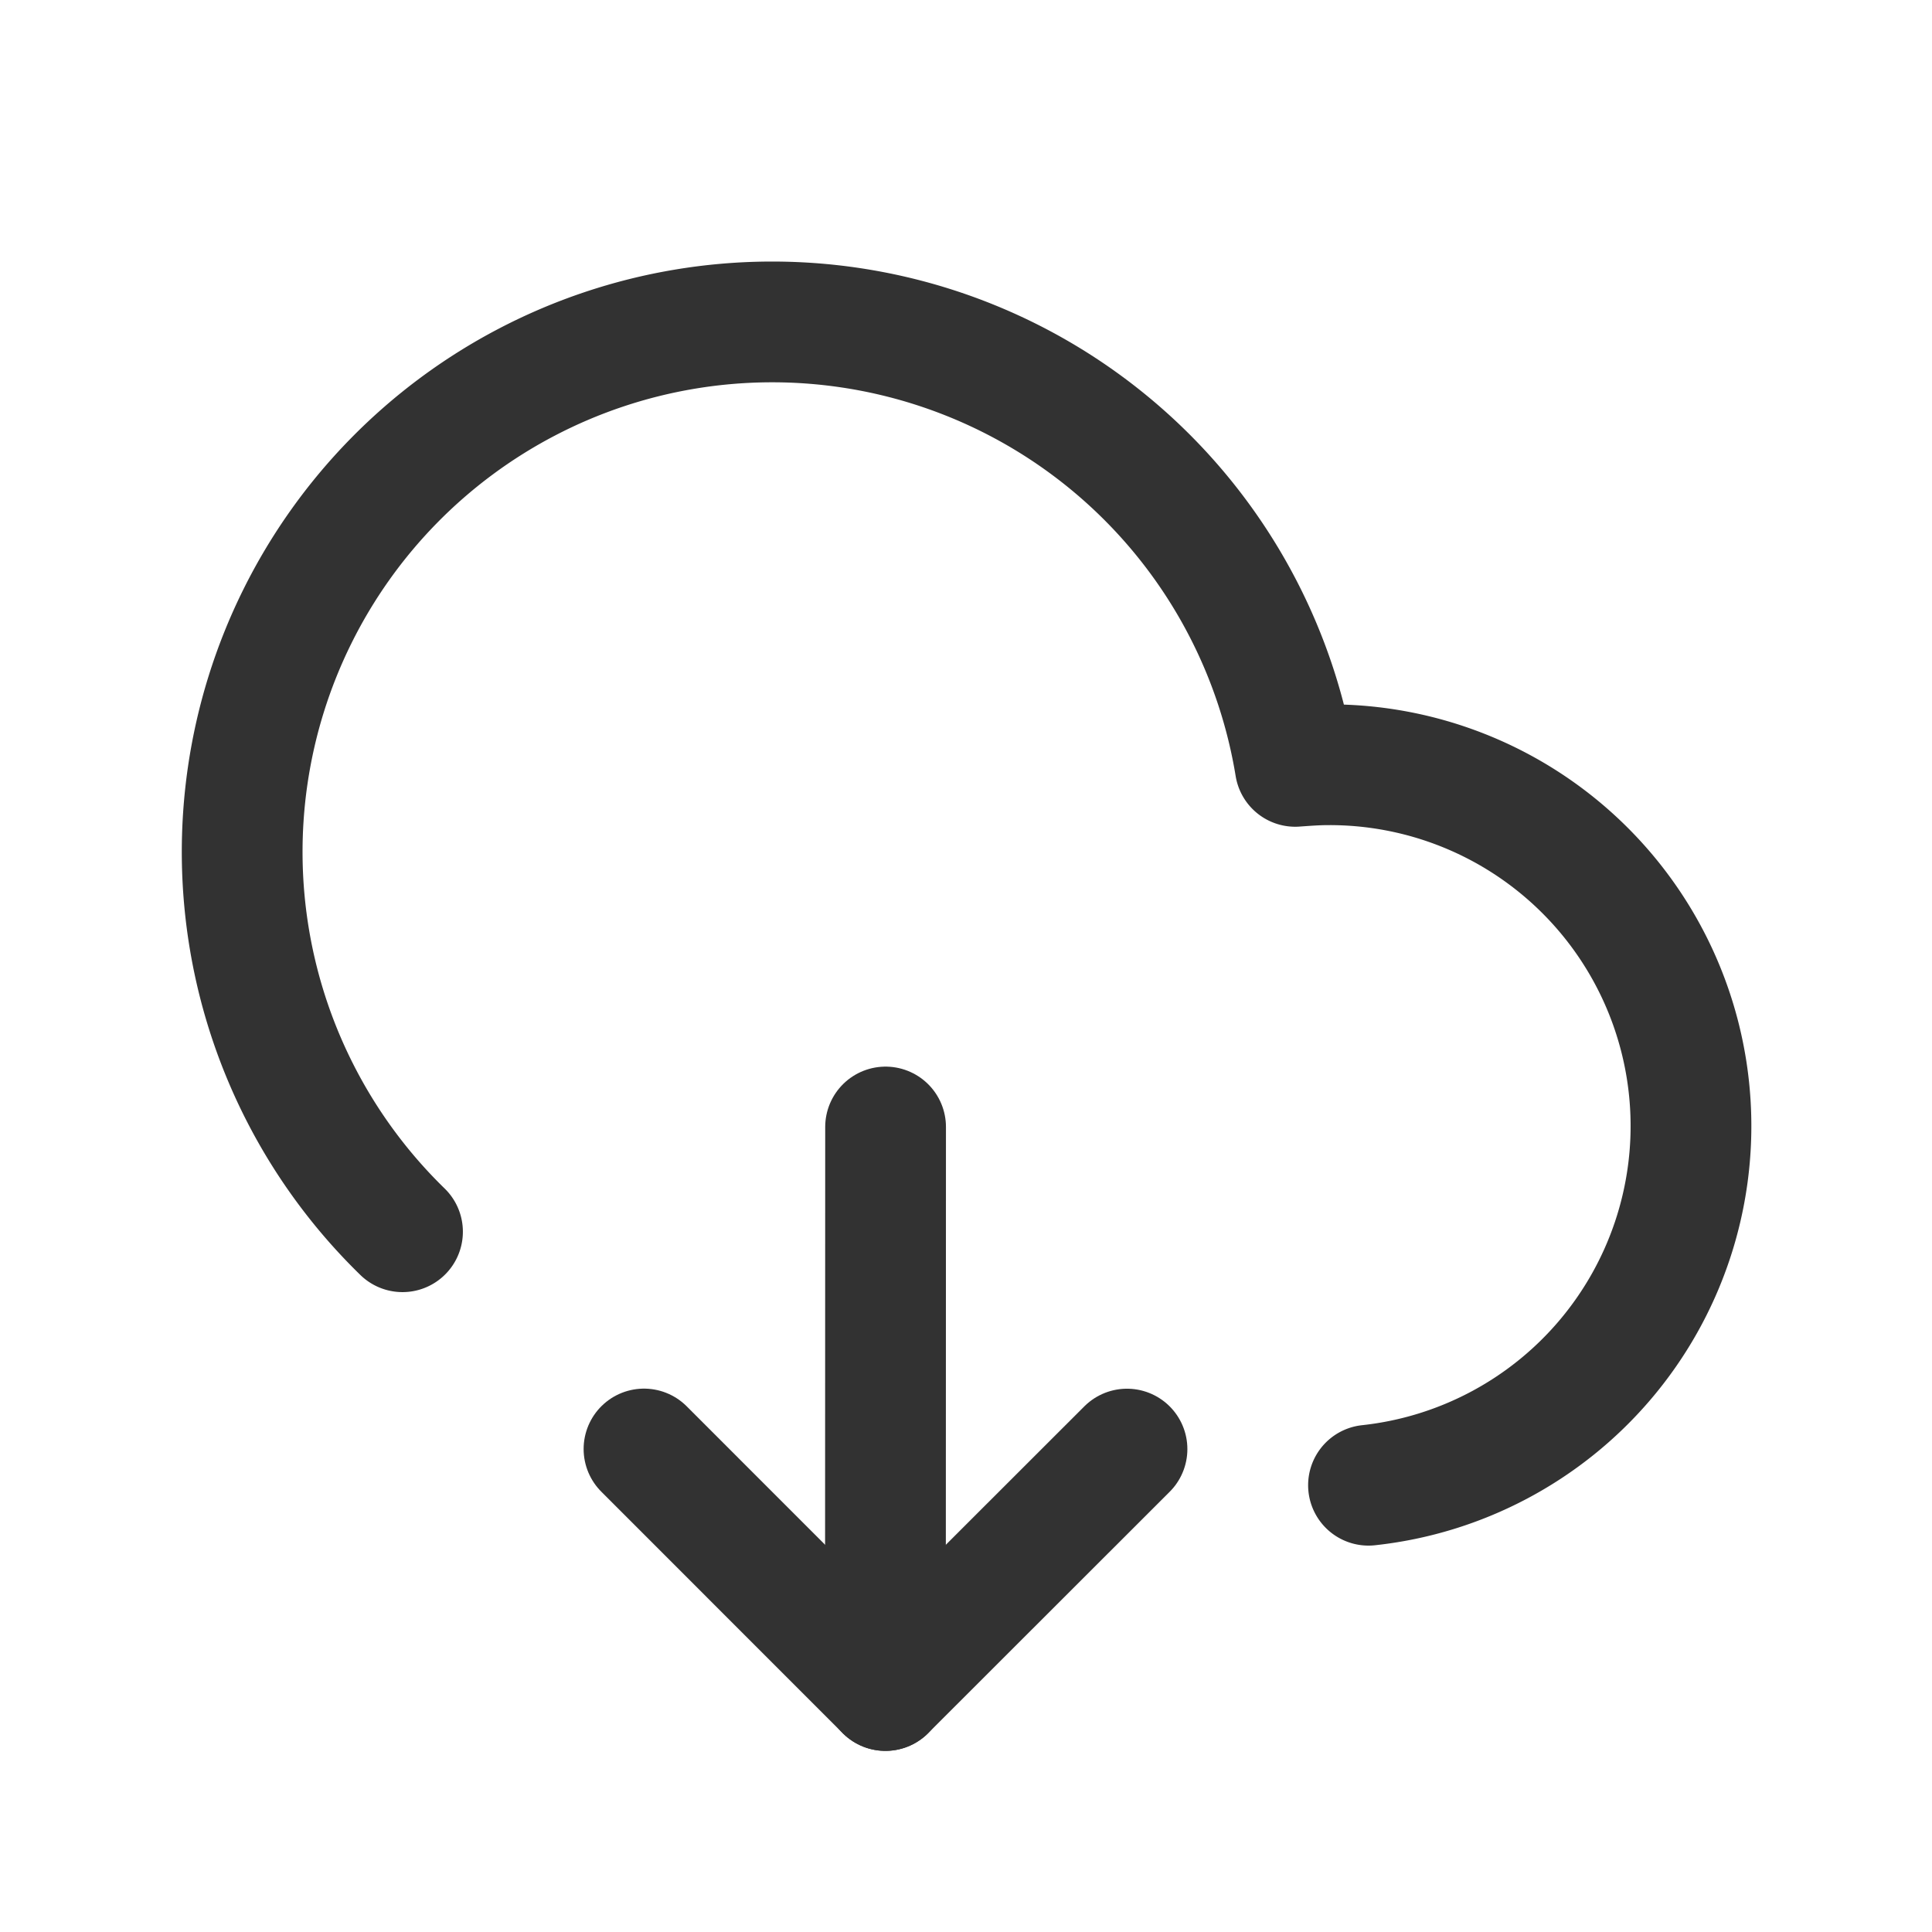 <svg id="Layer_3" data-name="Layer 3" xmlns="http://www.w3.org/2000/svg" viewBox="0 0 24 24"><path d="M24,24H0V0H24Z" fill="none"/><path d="M8,18l2.999,3L14,18.001" fill="none" stroke="#323232" stroke-linecap="round" stroke-linejoin="round" stroke-width="1.5"/><line x1="10.999" y1="21" x2="11.001" y2="14" fill="none" stroke="#323232" stroke-linecap="round" stroke-linejoin="round" stroke-width="1.5"/><path d="M5,15.301A6.584,6.584,0,1,1,16.09,9.52c.14-.01.27-.02.41-.02a4.488,4.488,0,0,1,.5,8.95" fill="none" stroke="#323232" stroke-linecap="round" stroke-linejoin="round" stroke-width="1.5"/></svg>
